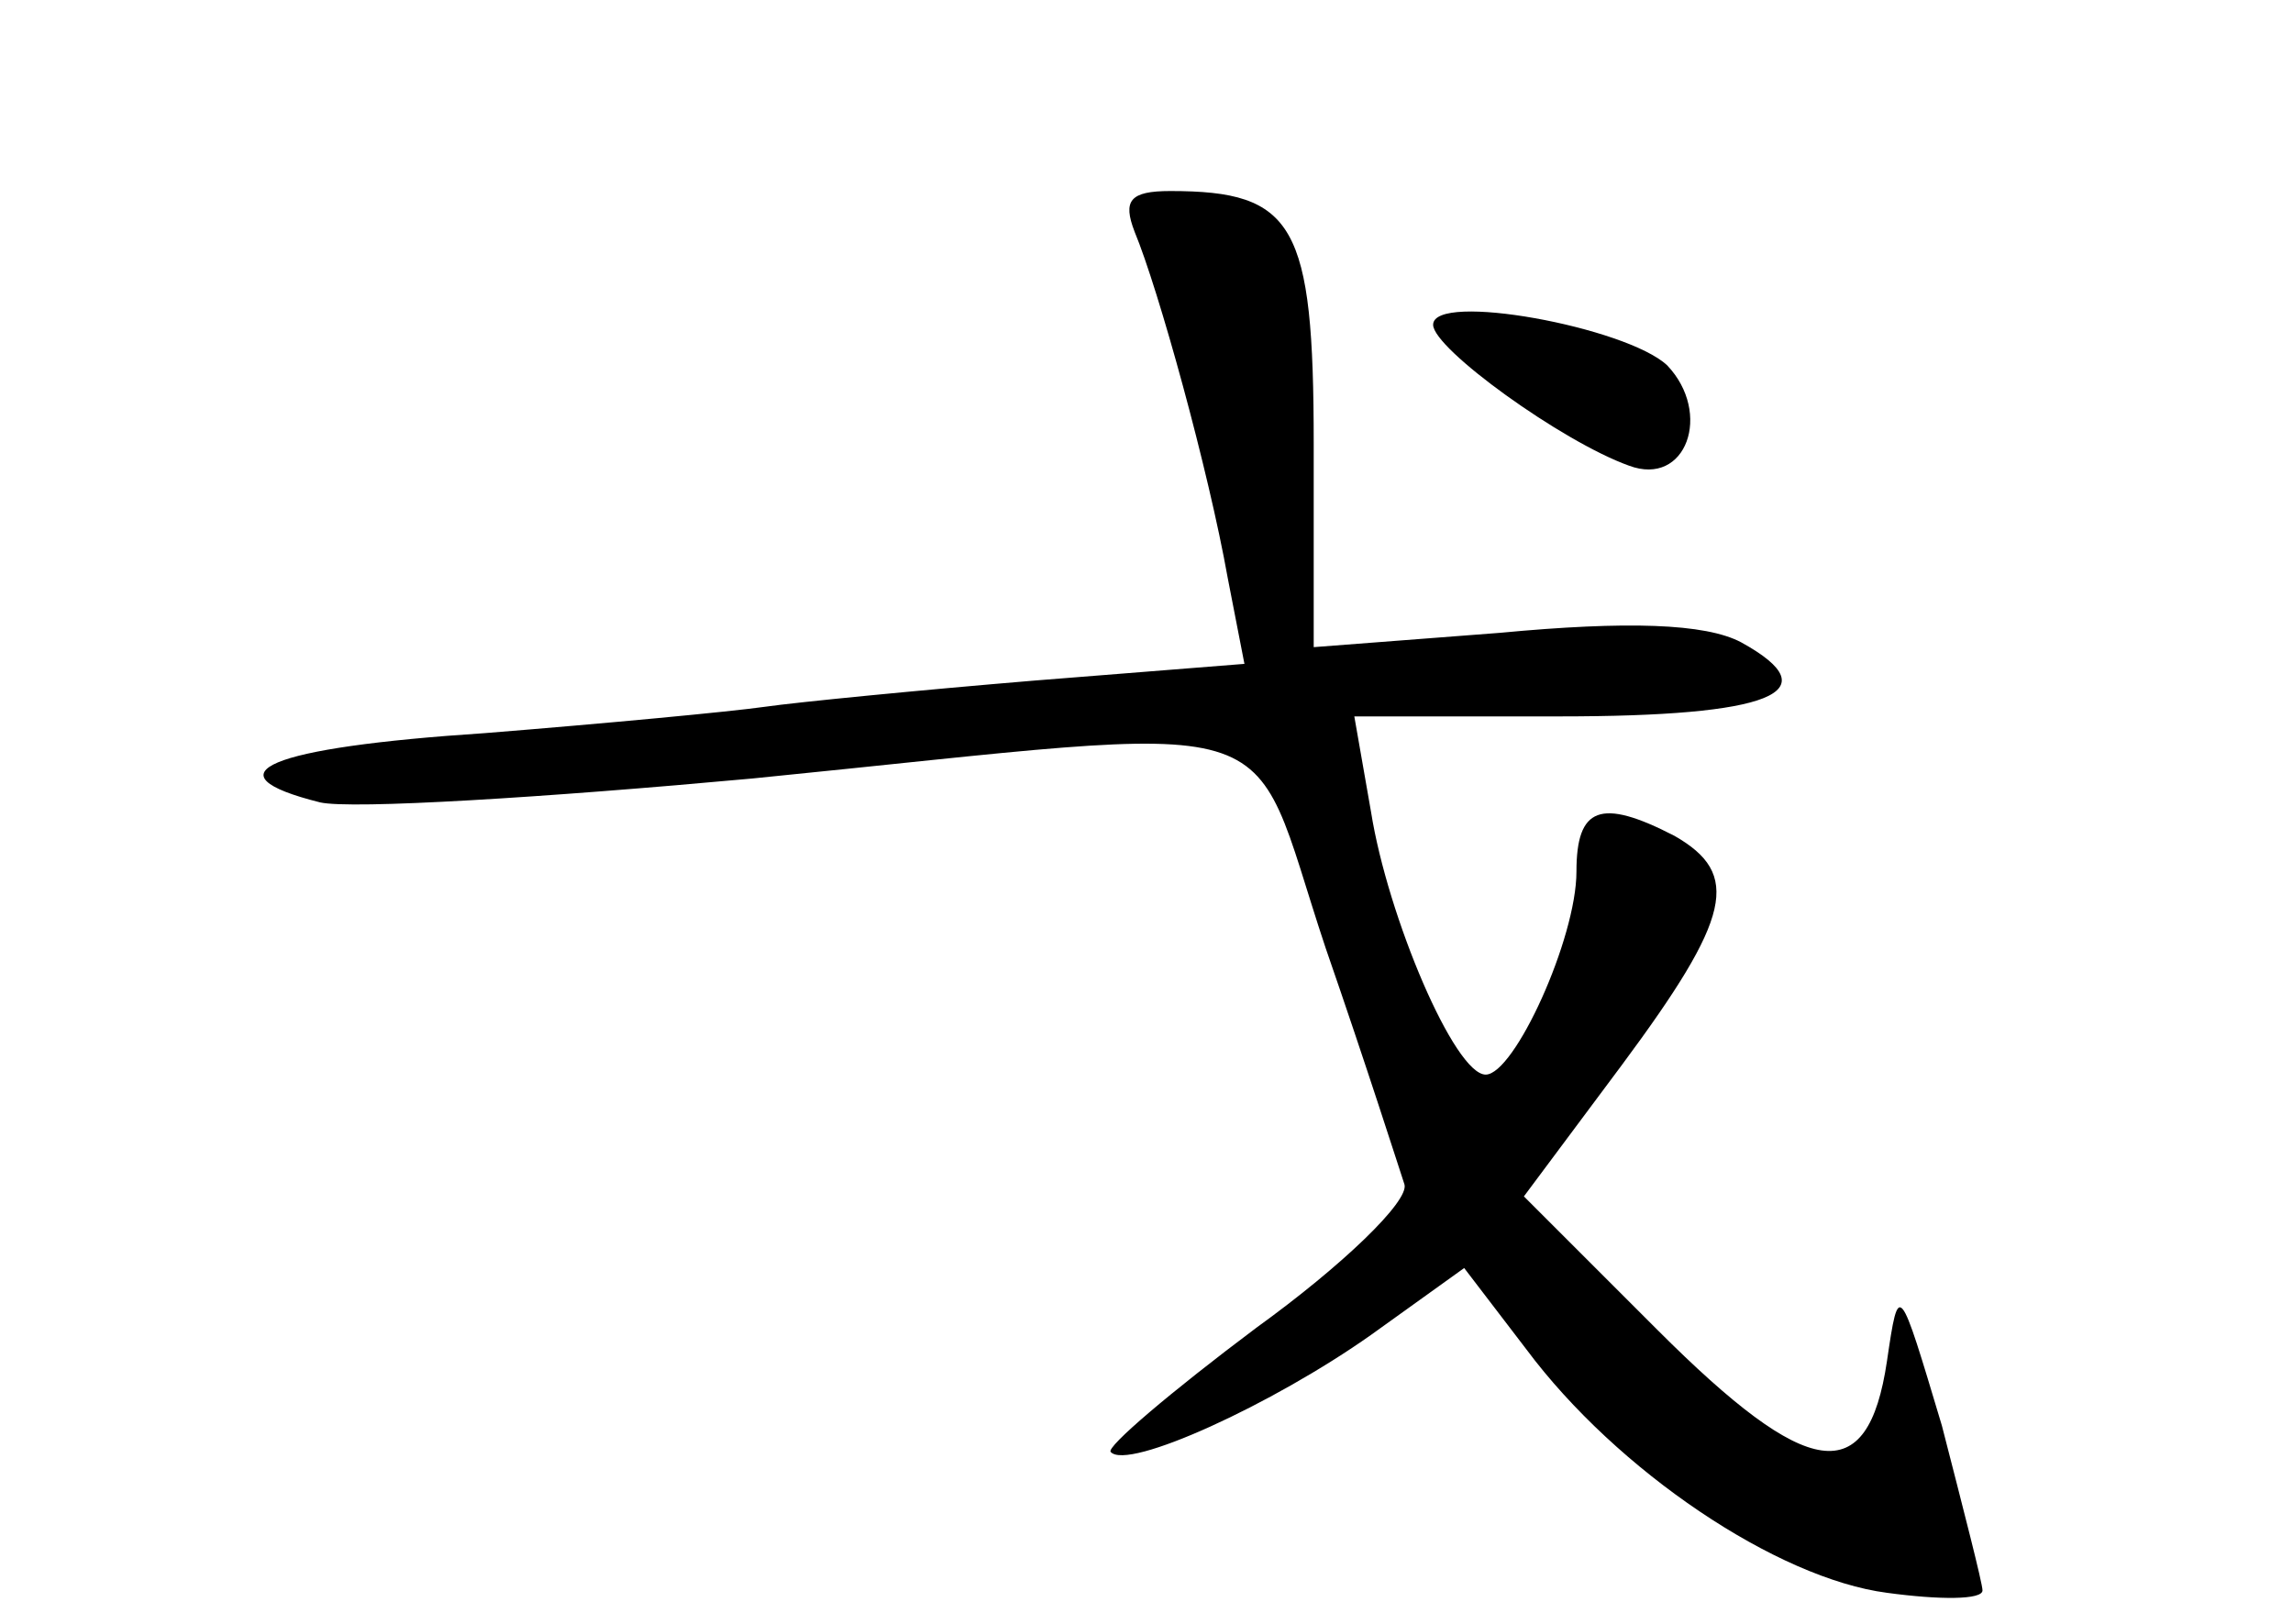 <?xml version="1.0" standalone="no"?>
<!DOCTYPE svg PUBLIC "-//W3C//DTD SVG 20010904//EN"
 "http://www.w3.org/TR/2001/REC-SVG-20010904/DTD/svg10.dtd">
<svg version="1.0" xmlns="http://www.w3.org/2000/svg"
 width="96pt" height="68pt" viewBox="0 0 96 68"
 preserveAspectRatio="xMidYMid meet">
<g transform="translate(0,68) scale(0.1,-0.1)"
fill="#000000" stroke="none">
<path d="M475 583 c10 -24 31 -100 39 -145 l7 -36 -88 -7 c-48 -4 -99 -9 -113
-11 -14 -2 -67 -7 -117 -11 -91 -6 -117 -17 -69 -29 13 -3 94 2 181 10 231 23
206 31 240 -71 17 -49 31 -93 33 -99 2 -7 -26 -34 -62 -60 -36 -27 -63 -50
-61 -52 7 -8 68 20 109 49 l39 28 26 -34 c38 -51 105 -96 151 -102 22 -3 40
-3 40 1 0 3 -8 34 -17 69 -18 60 -18 61 -23 27 -8 -54 -33 -50 -96 13 l-56 56
41 55 c46 62 50 80 22 96 -31 16 -41 12 -41 -15 0 -28 -26 -85 -38 -85 -13 0
-41 66 -48 110 l-7 40 86 0 c88 0 114 10 76 31 -15 8 -48 9 -101 4 l-78 -6 0
85 c0 92 -8 106 -60 106 -17 0 -20 -4 -15 -17z"/>
<path d="M600 544 c0 -10 54 -49 82 -59 24 -9 35 22 16 42 -17 16 -98 31 -98
17z"/>
</g>
</svg>
